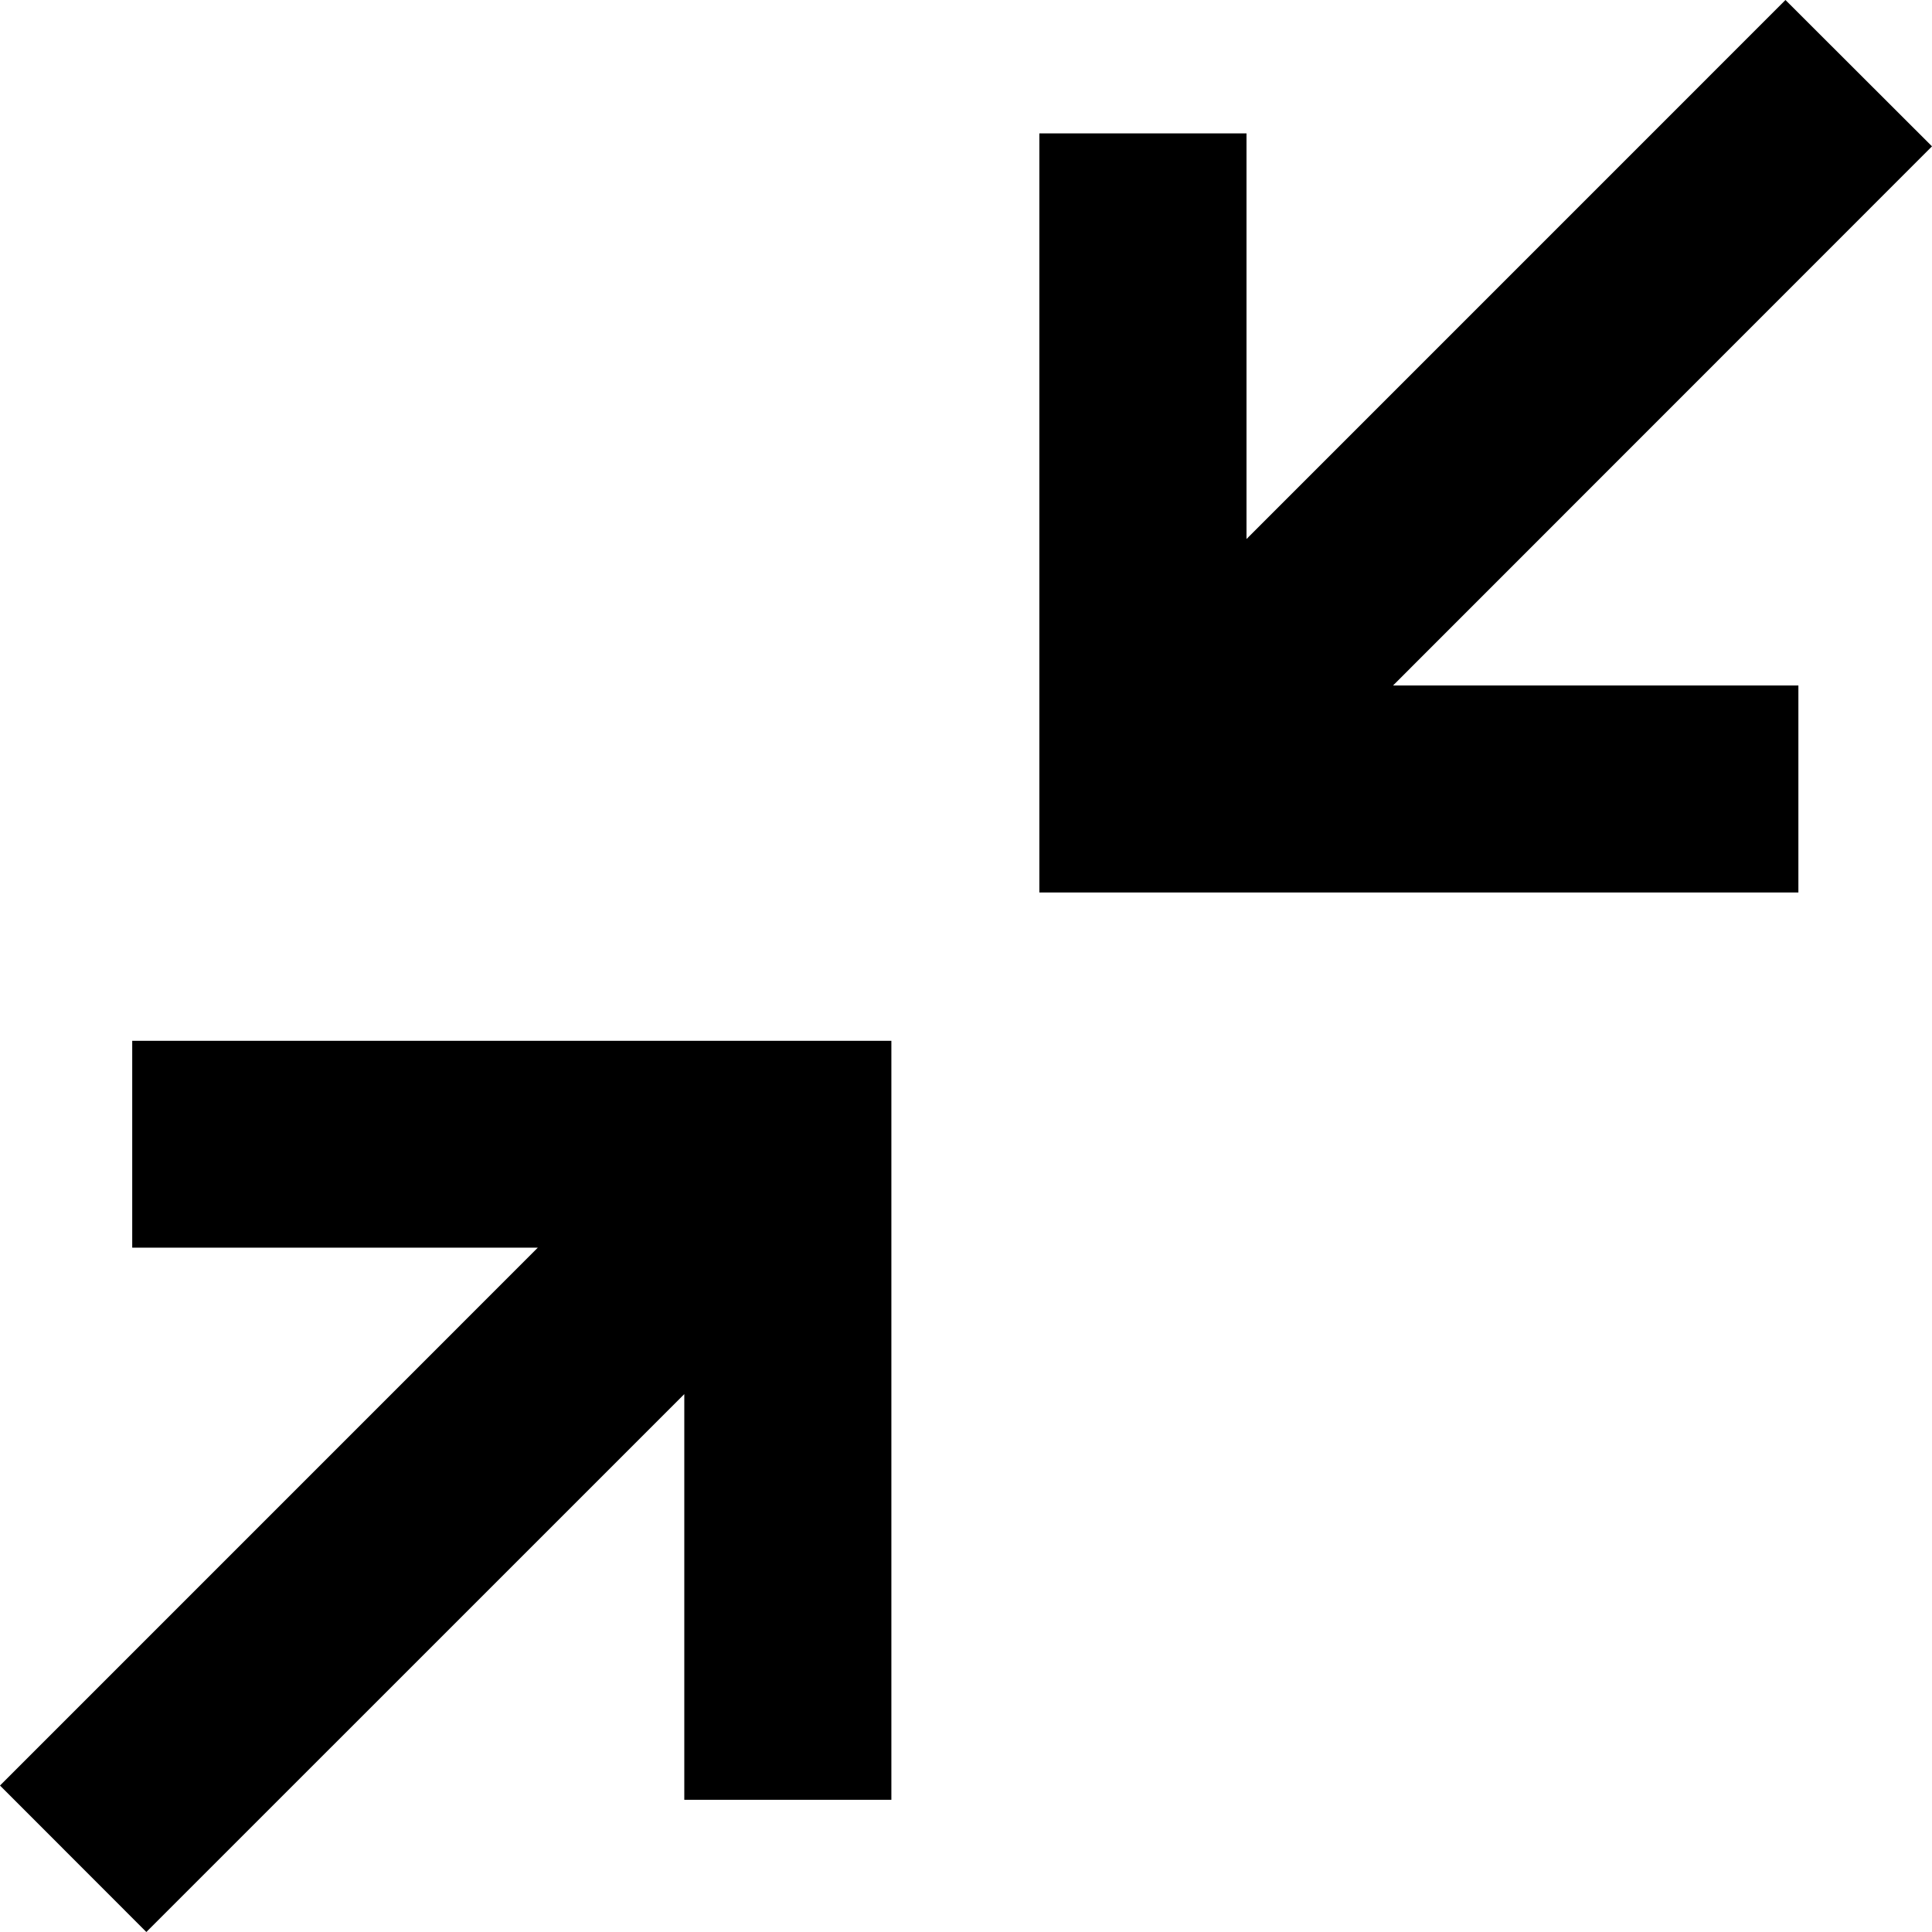 <?xml version="1.0" encoding="utf-8"?>
<!-- Generator: Adobe Illustrator 16.0.0, SVG Export Plug-In . SVG Version: 6.00 Build 0)  -->
<!DOCTYPE svg PUBLIC "-//W3C//DTD SVG 1.1//EN" "http://www.w3.org/Graphics/SVG/1.1/DTD/svg11.dtd">
<svg version="1.1" id="Layer_1" xmlns="http://www.w3.org/2000/svg" xmlns:xlink="http://www.w3.org/1999/xlink" x="0px" y="0px"
	 width="32px" height="32px" viewBox="0 0 32 32" enable-background="new 0 0 32 32" xml:space="preserve">
<g>
	<polygon points="2.19,17.239 2.19,20.665 8.908,20.665 0,29.574 2.424,32 11.334,23.091 11.334,29.81 14.764,29.81 14.764,20.665 
		14.764,17.239 11.334,17.239 	"/>
	<polygon points="32,2.424 29.573,0 20.646,8.928 20.646,2.209 17.215,2.209 17.215,11.354 17.215,14.782 20.646,14.782 
		29.787,14.782 29.787,11.354 23.073,11.354 	"/>
</g>
</svg>
